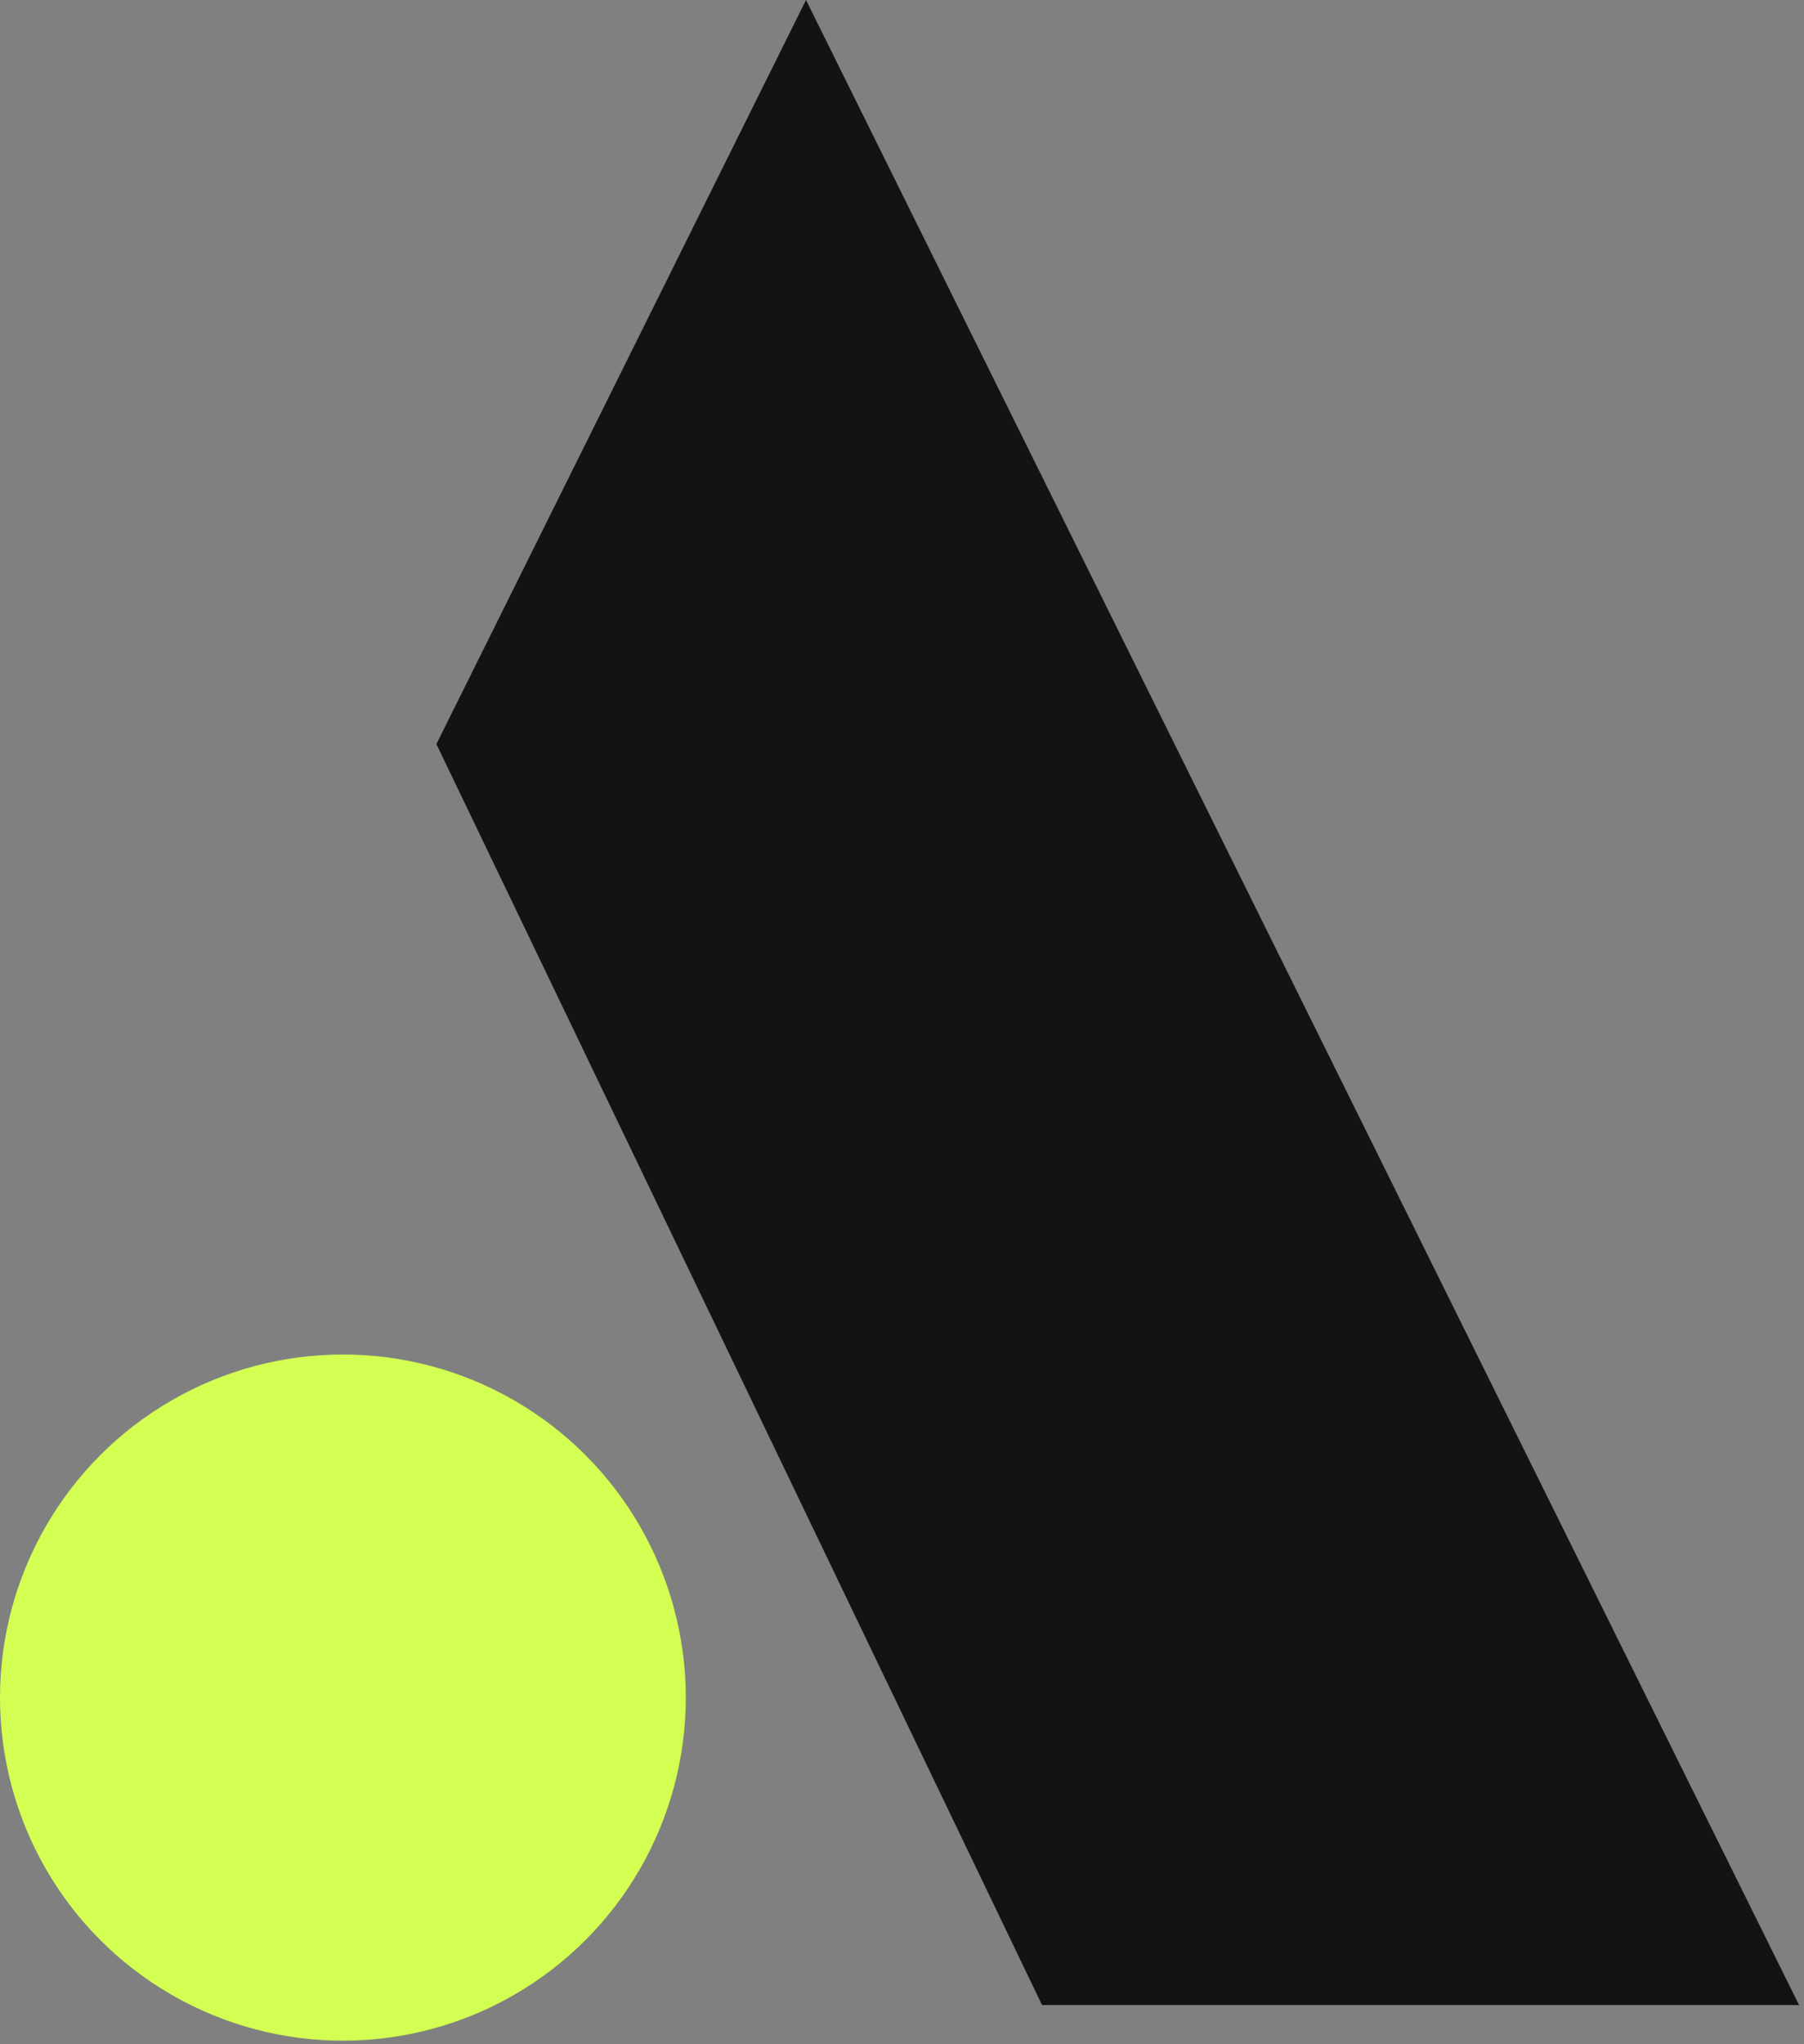 <svg width="347" height="393" viewBox="0 0 347 393" fill="none" xmlns="http://www.w3.org/2000/svg">
<rect x="0" y="0" width="347" height="393" fill="#808080" stroke="none"/>
<path d="M83.941 143.047L155.036 0L346.051 385.455H200.434L83.941 143.047Z" fill="#131313"/>
<circle cx="65.956" cy="326.35" r="65.956" fill="#D2FF52"/>
</svg>

